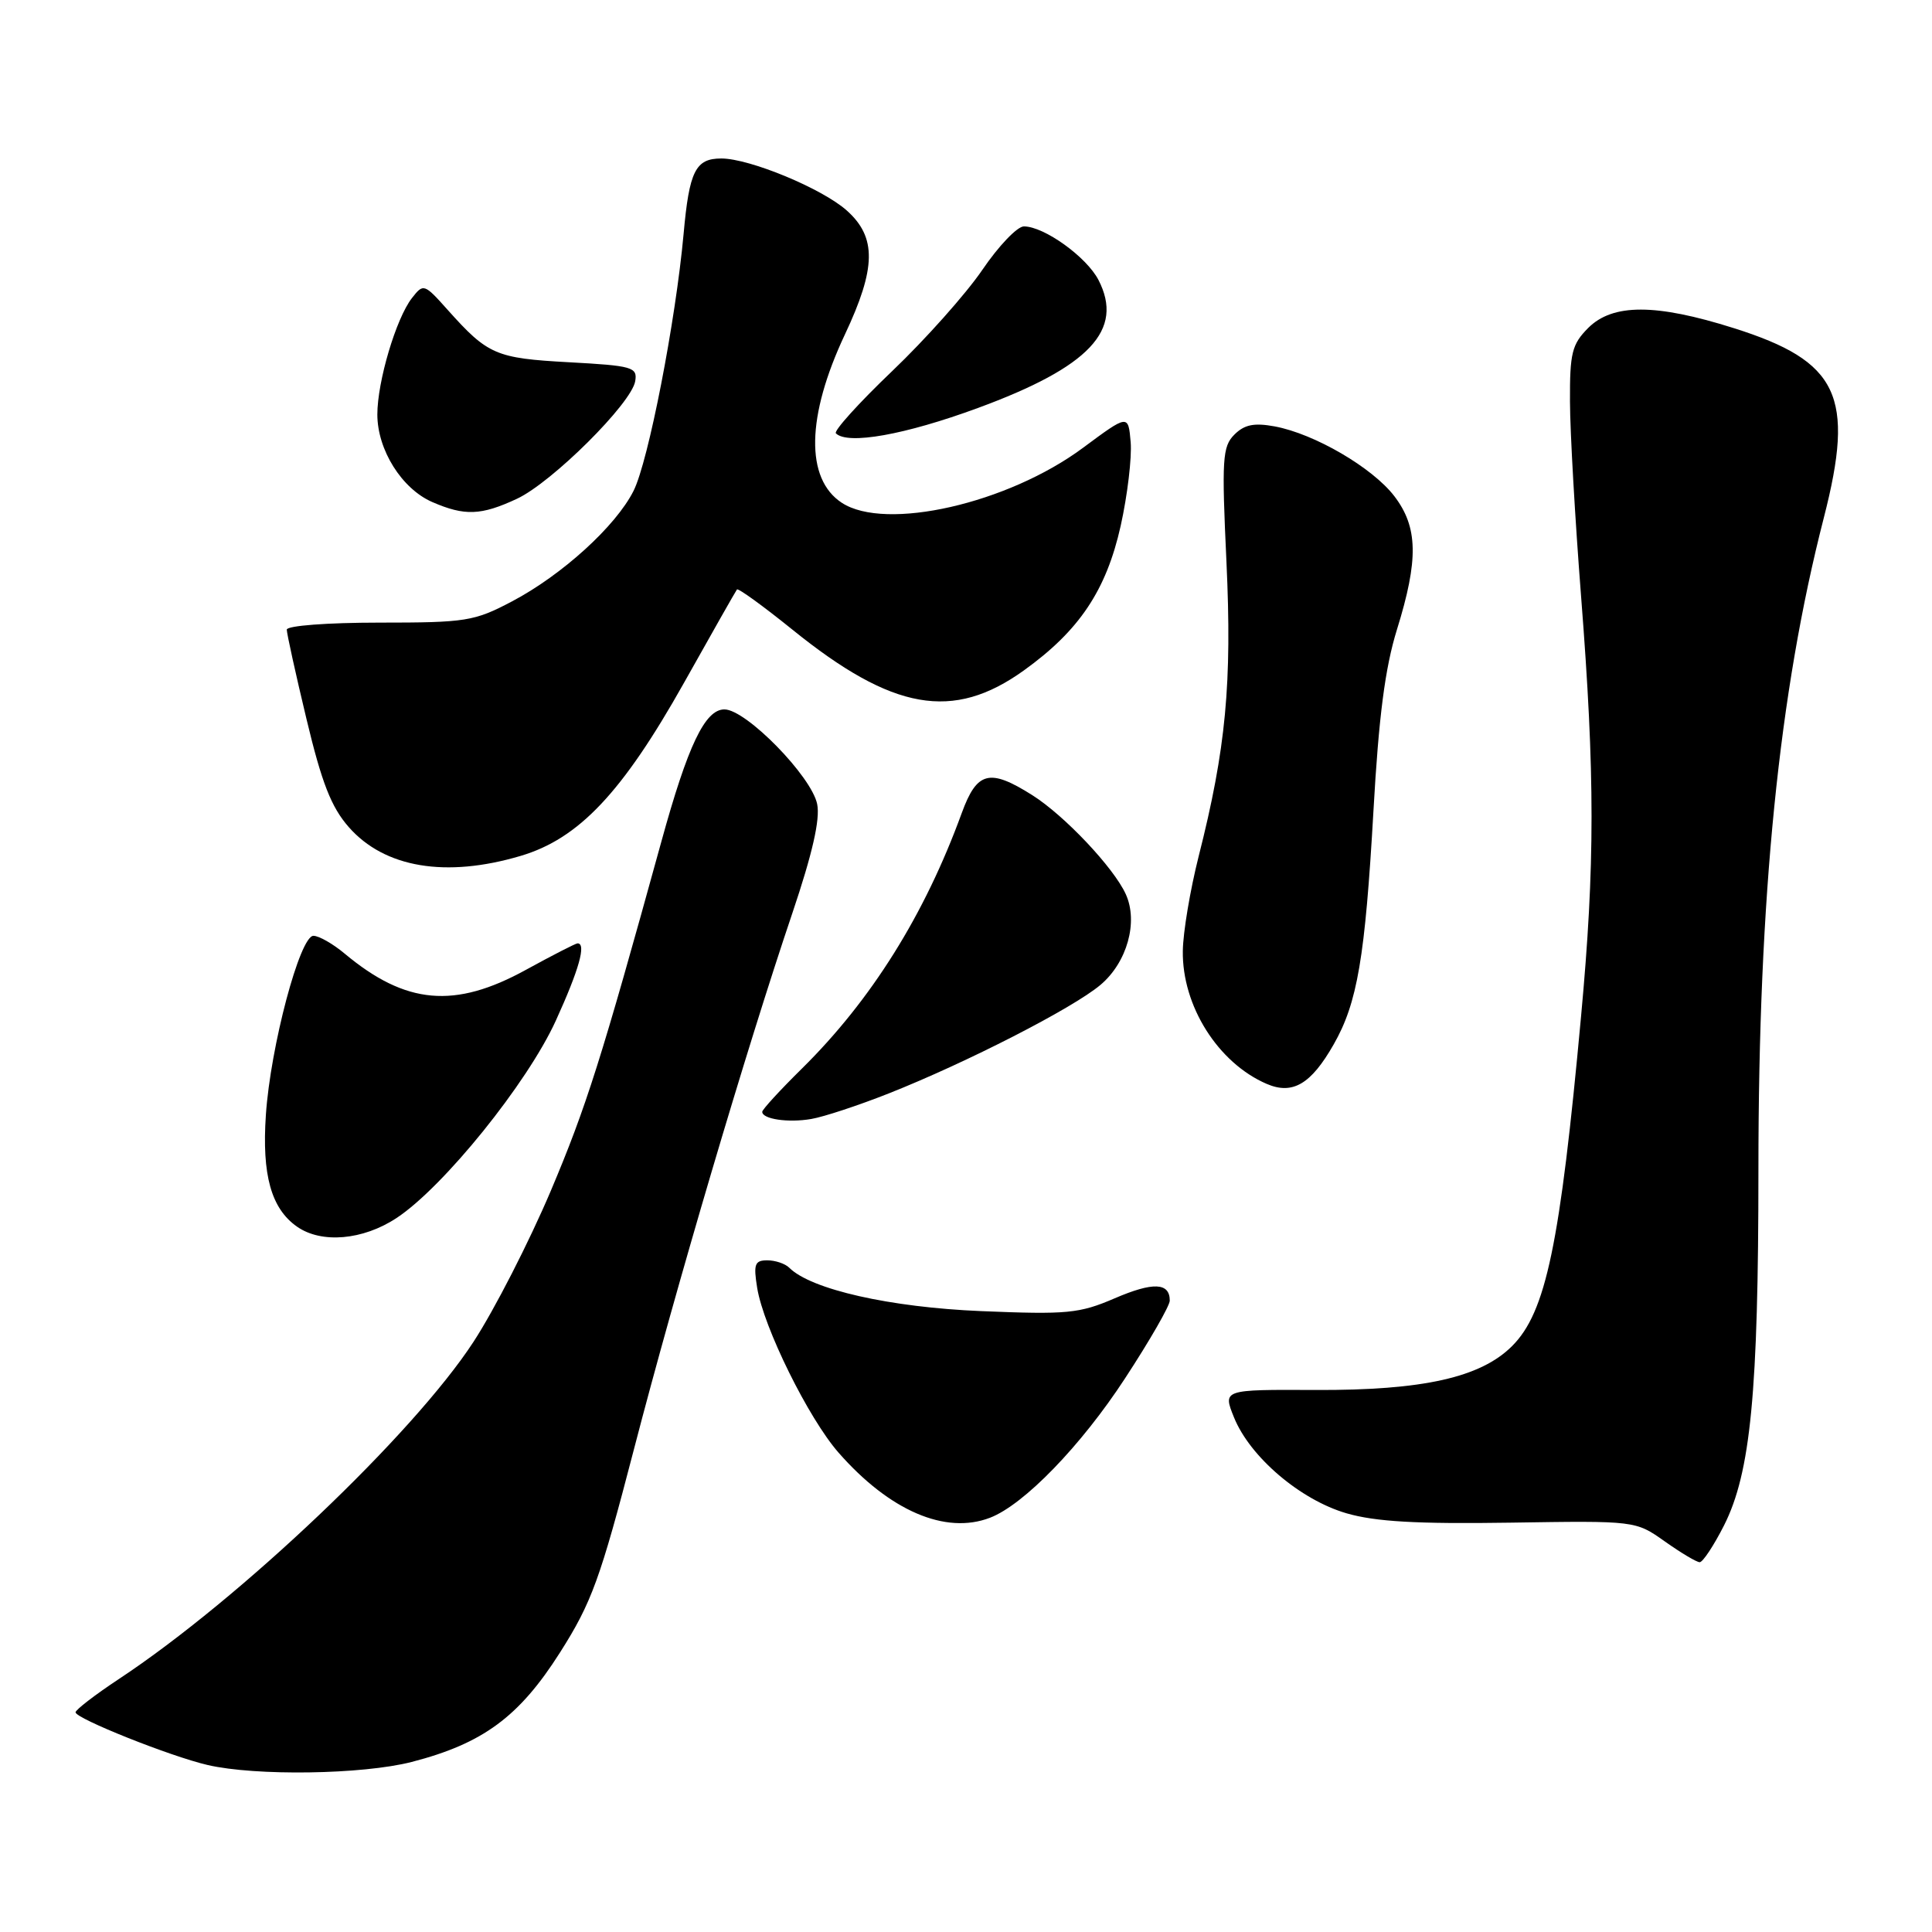 <?xml version="1.0" encoding="UTF-8" standalone="no"?>
<!DOCTYPE svg PUBLIC "-//W3C//DTD SVG 1.1//EN" "http://www.w3.org/Graphics/SVG/1.1/DTD/svg11.dtd" >
<svg xmlns="http://www.w3.org/2000/svg" xmlns:xlink="http://www.w3.org/1999/xlink" version="1.1" viewBox="0 0 256 256">
 <g >
 <path fill="currentColor"
d=" M 54.54 233.47 C 63.99 231.03 68.79 227.49 74.20 218.97 C 78.40 212.36 79.53 209.24 84.01 192.00 C 89.56 170.63 98.91 138.98 104.99 121.00 C 107.65 113.11 108.69 108.57 108.28 106.55 C 107.54 102.87 98.86 94.00 95.99 94.00 C 93.42 94.00 91.15 98.74 87.63 111.53 C 79.65 140.48 77.69 146.65 72.98 157.80 C 70.11 164.56 65.51 173.56 62.74 177.80 C 54.76 190.04 31.78 211.89 15.75 222.48 C 12.59 224.57 10.01 226.56 10.01 226.89 C 10.03 227.72 22.56 232.72 27.50 233.87 C 33.88 235.35 48.03 235.14 54.54 233.47 Z  M 228.44 202.13 C 231.97 195.15 233.00 184.50 233.00 154.96 C 233.00 118.79 235.71 91.78 241.67 68.59 C 245.81 52.45 243.64 47.87 229.74 43.48 C 219.40 40.21 213.70 40.21 210.45 43.45 C 208.29 45.62 208.00 46.77 208.03 53.20 C 208.04 57.22 208.71 68.83 209.50 79.00 C 211.35 102.67 211.35 114.63 209.50 134.66 C 206.72 164.92 204.85 173.88 200.36 178.36 C 196.19 182.53 188.53 184.24 174.35 184.18 C 162.02 184.12 162.02 184.12 163.51 187.81 C 165.63 193.06 172.30 198.74 178.42 200.52 C 182.24 201.63 187.76 201.95 200.13 201.76 C 216.72 201.50 216.72 201.50 220.60 204.25 C 222.73 205.76 224.81 207.00 225.22 207.00 C 225.63 207.00 227.08 204.81 228.44 202.13 Z  M 131.18 201.11 C 135.68 199.38 143.24 191.58 149.08 182.63 C 152.34 177.65 155.00 173.02 155.00 172.34 C 155.00 169.94 152.80 169.84 147.71 172.03 C 143.02 174.05 141.42 174.20 130.02 173.73 C 117.93 173.23 107.46 170.86 104.58 167.98 C 104.04 167.44 102.73 167.00 101.67 167.00 C 100.01 167.00 99.82 167.51 100.33 170.65 C 101.18 175.89 107.13 187.94 111.11 192.48 C 117.87 200.19 125.28 203.38 131.18 201.11 Z  M 52.55 161.39 C 58.78 157.28 69.87 143.53 73.65 135.24 C 76.73 128.48 77.71 125.00 76.53 125.00 C 76.28 125.00 73.20 126.58 69.70 128.50 C 60.25 133.70 53.77 133.12 45.67 126.36 C 44.12 125.06 42.26 124.00 41.53 124.00 C 39.74 124.00 35.84 138.67 35.23 147.73 C 34.69 155.68 35.93 160.14 39.36 162.54 C 42.60 164.81 48.10 164.33 52.55 161.39 Z  M 117.75 144.89 C 128.06 140.81 142.14 133.60 145.81 130.51 C 149.35 127.53 150.85 122.16 149.17 118.48 C 147.57 114.96 141.04 108.05 136.78 105.36 C 131.11 101.78 129.45 102.21 127.43 107.75 C 122.52 121.22 115.46 132.51 106.25 141.60 C 103.36 144.45 101.00 147.02 101.00 147.32 C 101.00 148.29 104.45 148.80 107.50 148.27 C 109.15 147.99 113.76 146.47 117.75 144.89 Z  M 176.72 138.39 C 179.86 132.89 180.88 126.91 181.99 107.43 C 182.69 94.96 183.53 88.49 185.10 83.43 C 187.98 74.16 187.90 69.86 184.76 65.75 C 181.87 61.97 174.18 57.48 168.90 56.50 C 166.17 56.00 164.89 56.26 163.56 57.59 C 161.98 59.17 161.87 60.81 162.51 74.42 C 163.26 90.54 162.45 99.20 158.82 113.50 C 157.71 117.90 156.76 123.53 156.73 126.00 C 156.62 133.27 161.39 140.84 167.84 143.62 C 171.28 145.10 173.72 143.66 176.72 138.39 Z  M 68.99 113.41 C 76.71 111.12 82.46 105.02 90.62 90.50 C 94.32 83.90 97.48 78.33 97.65 78.11 C 97.81 77.90 101.12 80.30 105.01 83.44 C 118.29 94.17 126.28 95.58 135.66 88.84 C 143.02 83.56 146.59 78.21 148.50 69.66 C 149.40 65.60 149.99 60.62 149.82 58.59 C 149.50 54.89 149.50 54.89 143.50 59.34 C 133.54 66.73 117.34 70.42 111.54 66.62 C 106.69 63.44 106.85 55.17 111.95 44.33 C 116.11 35.50 116.17 31.44 112.21 27.90 C 108.96 24.99 99.33 21.00 95.58 21.00 C 92.16 21.00 91.33 22.65 90.58 31.00 C 89.52 42.61 85.92 61.11 83.95 65.04 C 81.60 69.72 74.48 76.19 67.84 79.69 C 62.83 82.33 61.75 82.50 50.25 82.50 C 43.37 82.50 38.00 82.91 38.00 83.43 C 38.00 83.94 39.17 89.27 40.61 95.27 C 42.63 103.72 43.89 106.95 46.21 109.59 C 50.95 114.99 59.08 116.35 68.99 113.41 Z  M 68.50 66.09 C 73.15 63.92 83.70 53.43 84.17 50.50 C 84.48 48.65 83.81 48.46 75.40 48.00 C 65.69 47.47 64.65 47.02 59.32 41.06 C 56.20 37.57 56.11 37.54 54.58 39.50 C 52.48 42.20 50.00 50.55 50.00 54.93 C 50.01 59.62 53.24 64.76 57.27 66.52 C 61.58 68.39 63.74 68.31 68.50 66.09 Z  M 129.55 54.07 C 144.37 48.63 148.98 43.73 145.55 37.09 C 143.96 34.03 138.35 30.00 135.67 30.00 C 134.79 30.00 132.32 32.59 130.17 35.75 C 128.02 38.91 122.64 44.95 118.22 49.17 C 113.80 53.39 110.44 57.11 110.76 57.42 C 112.31 58.97 119.91 57.62 129.55 54.07 Z "/>
</g>
</svg>